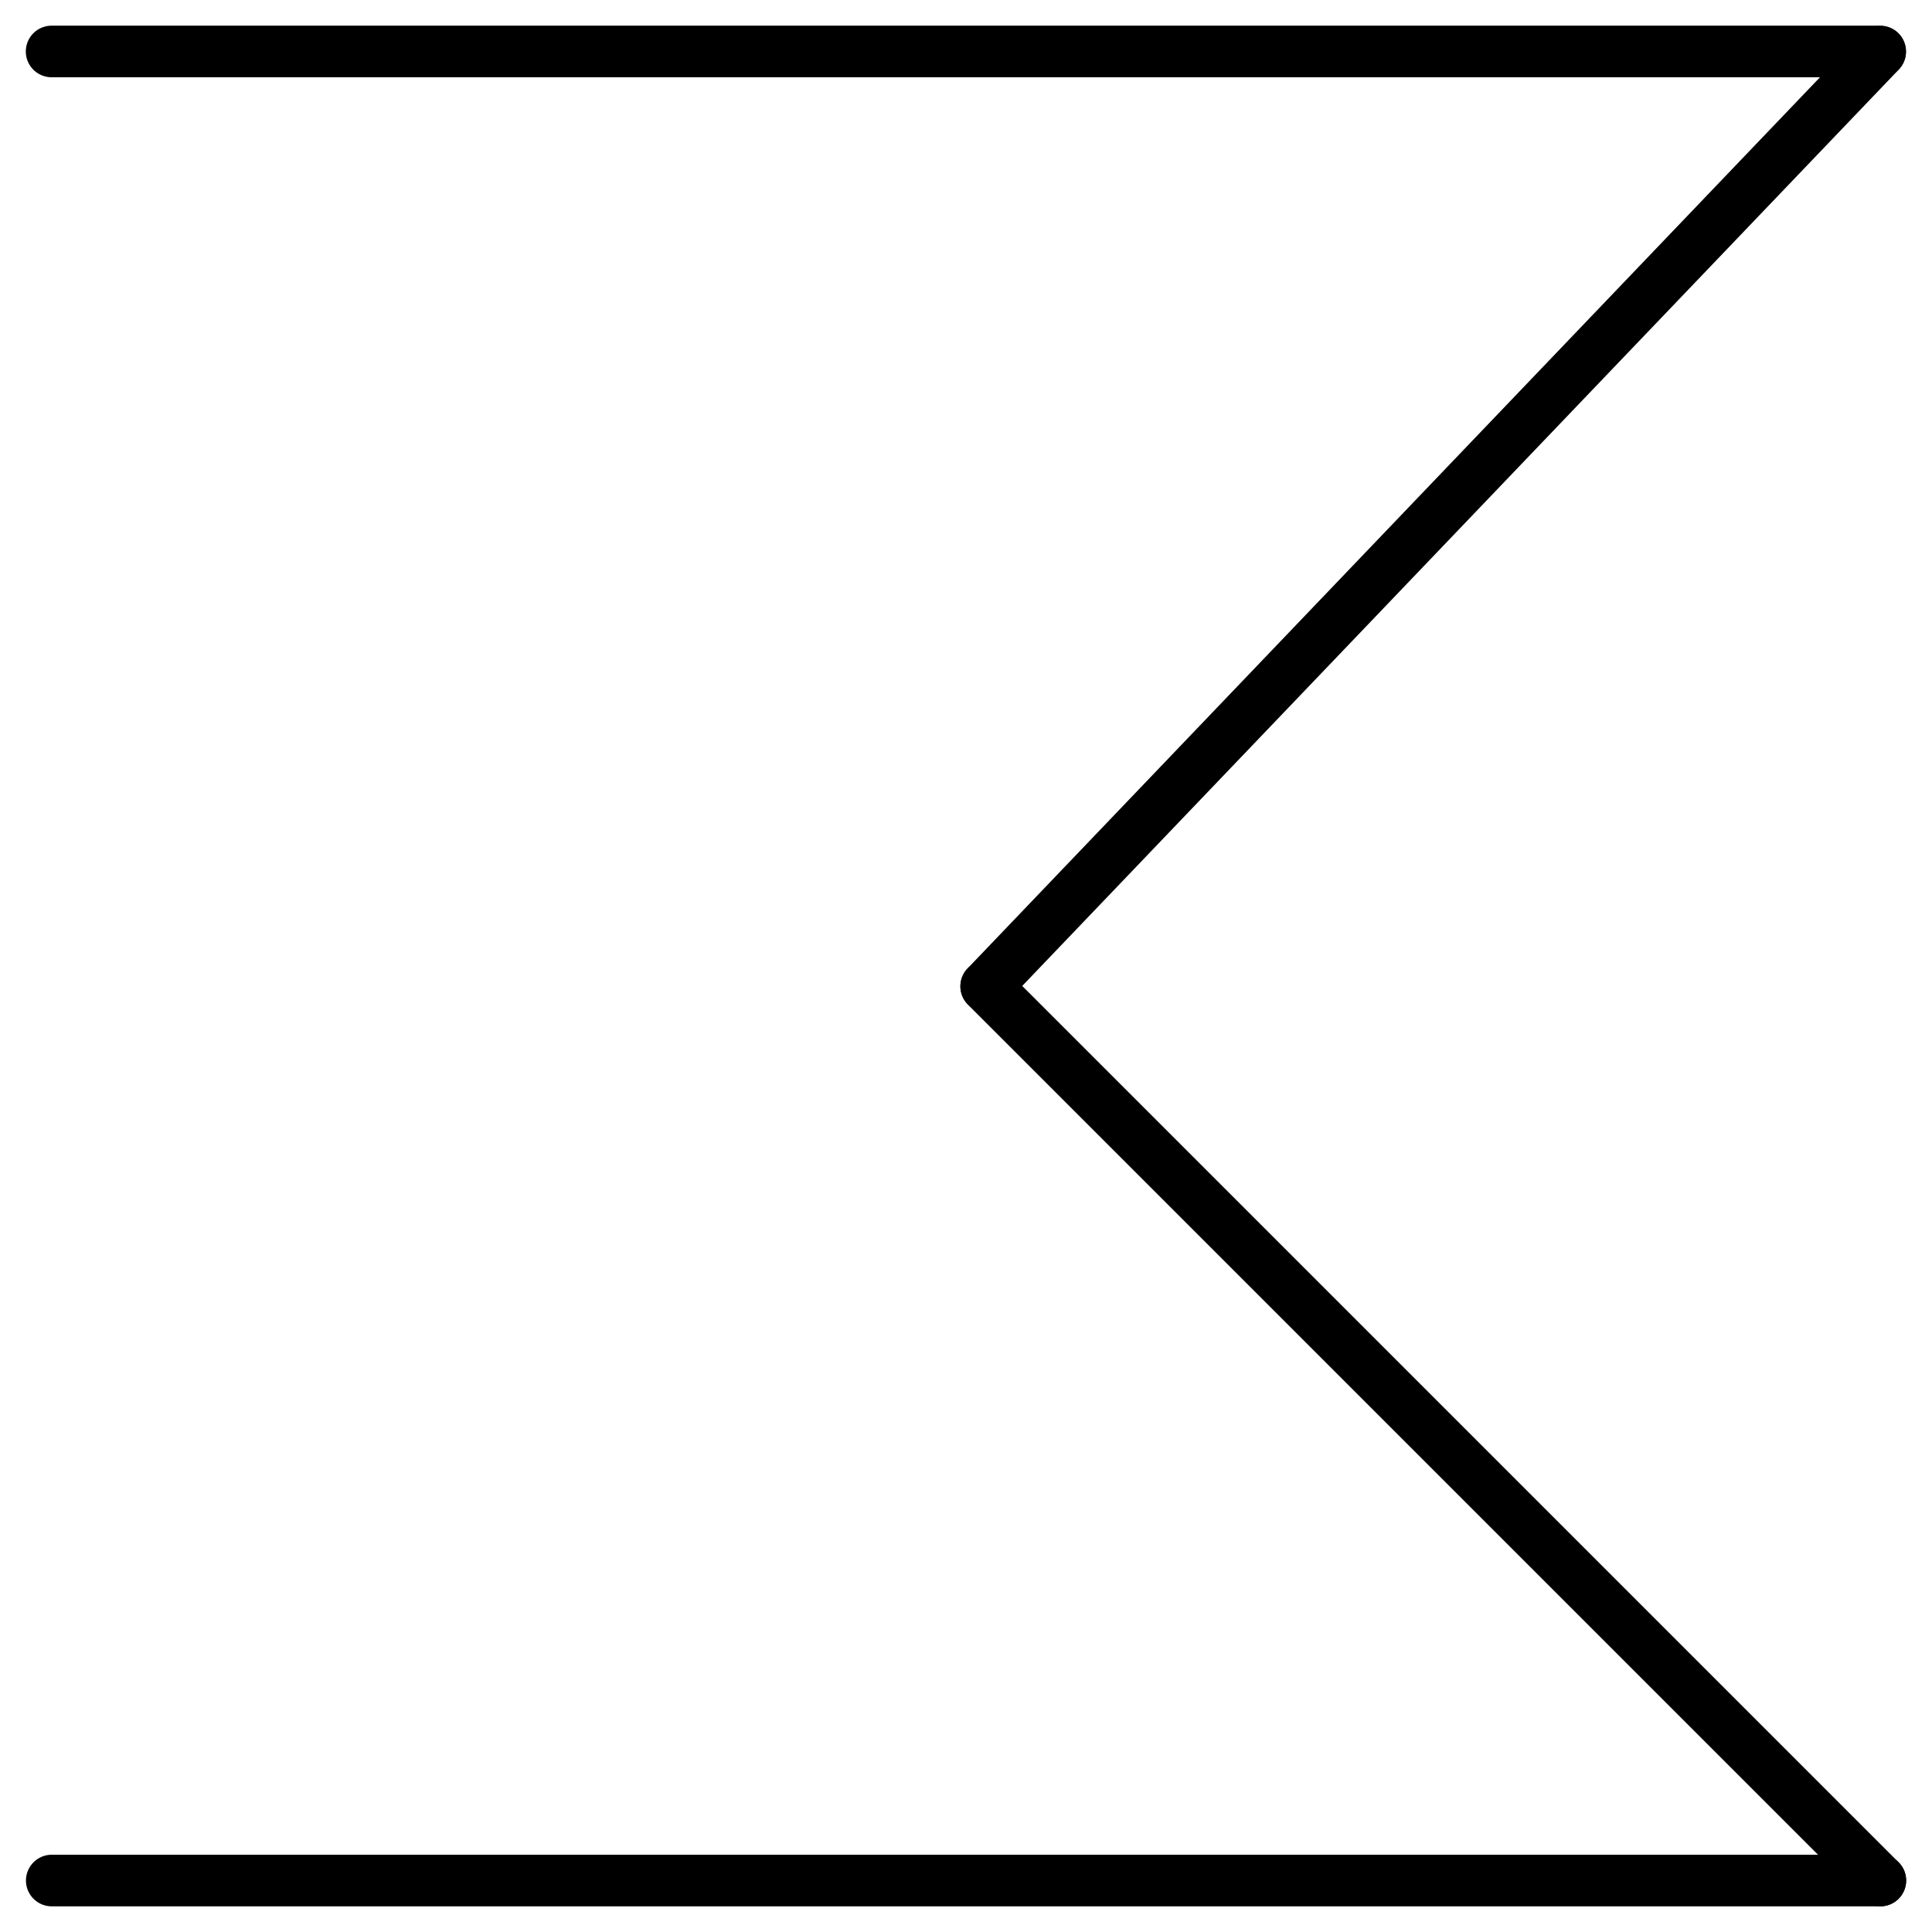 <?xml version="1.0" encoding="UTF-8" standalone="no"?>
<!DOCTYPE svg PUBLIC "-//W3C//DTD SVG 1.0//EN" "C:\SeeVisioDTD\svg10.dtd">
<!-- Generated by Microsoft Visio 11.0, SVG Export, v1.0 FL_EF1705.svg Page-1 -->
<!--
/*******************************************************************************
* Copyright (c) 2010-2015 ITER Organization.
* All rights reserved. This program and the accompanying materials
* are made available under the terms of the Eclipse Public License v1.0
* which accompanies this distribution, and is available at
* http://www.eclipse.org/legal/epl-v10.html
******************************************************************************/
-->
<svg xmlns="http://www.w3.org/2000/svg" xmlns:v="http://schemas.microsoft.com/visio/2003/SVGExtensions/" width="0.374in"
		height="0.374in" viewBox="0 0 26.952 26.952" xml:space="preserve" color-interpolation-filters="sRGB" class="st2">
	<title>document de base</title>
	<v:documentProperties v:langID="1036" v:metric="true" v:viewMarkup="false"/>
	<style type="text/css">
	<![CDATA[
		.st1 {stroke:#000000;stroke-linecap:round;stroke-linejoin:round;stroke-width:0.72}
		.st2 {fill:none;fill-rule:evenodd;font-size:12;overflow:visible;stroke-linecap:square;stroke-miterlimit:3}
	]]>
	</style>
	<g v:mID="0" v:index="1" v:groupContext="foregroundPage">
		<title>Page-1</title>
		<v:pageProperties v:drawingScale="0.0393701" v:pageScale="0.0393701" v:drawingUnits="24" v:shadowOffsetX="8.50394"
				v:shadowOffsetY="-8.50394"/>
		<g id="shape15-1" v:mID="15" v:groupContext="shape" transform="translate(0.72,-26.232)">
			<title>Sheet.15</title>
			<v:userDefs>
				<v:ud v:nameU="guid" v:prompt="" v:val="VT4({5929184F-1D71-4522-8A54-8C5DA2B975E3})"/>
				<v:ud v:nameU="GUID_M" v:prompt="" v:val="VT4({5929184F-1D71-4522-8A54-8C5DA2B975E3})"/>
				<v:ud v:nameU="Bob_Guid" v:prompt="" v:val="VT4()"/>
			</v:userDefs>
			<path d="M0 26.95 L25.51 26.95" class="st1"/>
		</g>
		<g id="shape16-4" v:mID="16" v:groupContext="shape" transform="translate(26.232,53.184) rotate(180)">
			<title>Sheet.16</title>
			<v:userDefs>
				<v:ud v:nameU="guid" v:prompt="" v:val="VT4({023653C4-8095-418C-9A16-615786253293})"/>
				<v:ud v:nameU="GUID_M" v:prompt="" v:val="VT4({023653C4-8095-418C-9A16-615786253293})"/>
				<v:ud v:nameU="Bob_Guid" v:prompt="" v:val="VT4()"/>
			</v:userDefs>
			<path d="M0 26.95 L25.51 26.95" class="st1"/>
		</g>
		<g id="shape17-7" v:mID="17" v:groupContext="shape" transform="translate(-5.717,-4.87) rotate(-46.273)">
			<title>Sheet.17</title>
			<v:userDefs>
				<v:ud v:nameU="guid" v:prompt="" v:val="VT4({676749C1-2C55-4648-97DD-EF1FF5A02D28})"/>
				<v:ud v:nameU="GUID_M" v:prompt="" v:val="VT4({676749C1-2C55-4648-97DD-EF1FF5A02D28})"/>
				<v:ud v:nameU="Bob_Guid" v:prompt="" v:val="VT4()"/>
			</v:userDefs>
			<path d="M0 26.95 L18.04 26.95" class="st1"/>
		</g>
		<g id="shape18-10" v:mID="18" v:groupContext="shape" transform="translate(7.174,45.29) rotate(-135)">
			<title>Sheet.18</title>
			<v:userDefs>
				<v:ud v:nameU="guid" v:prompt="" v:val="VT4({F6D6B376-4958-4668-A172-C70B04697CC7})"/>
				<v:ud v:nameU="GUID_M" v:prompt="" v:val="VT4({F6D6B376-4958-4668-A172-C70B04697CC7})"/>
				<v:ud v:nameU="Bob_Guid" v:prompt="" v:val="VT4()"/>
			</v:userDefs>
			<path d="M0 26.95 L17.64 26.95" class="st1"/>
		</g>
	</g>
</svg>
